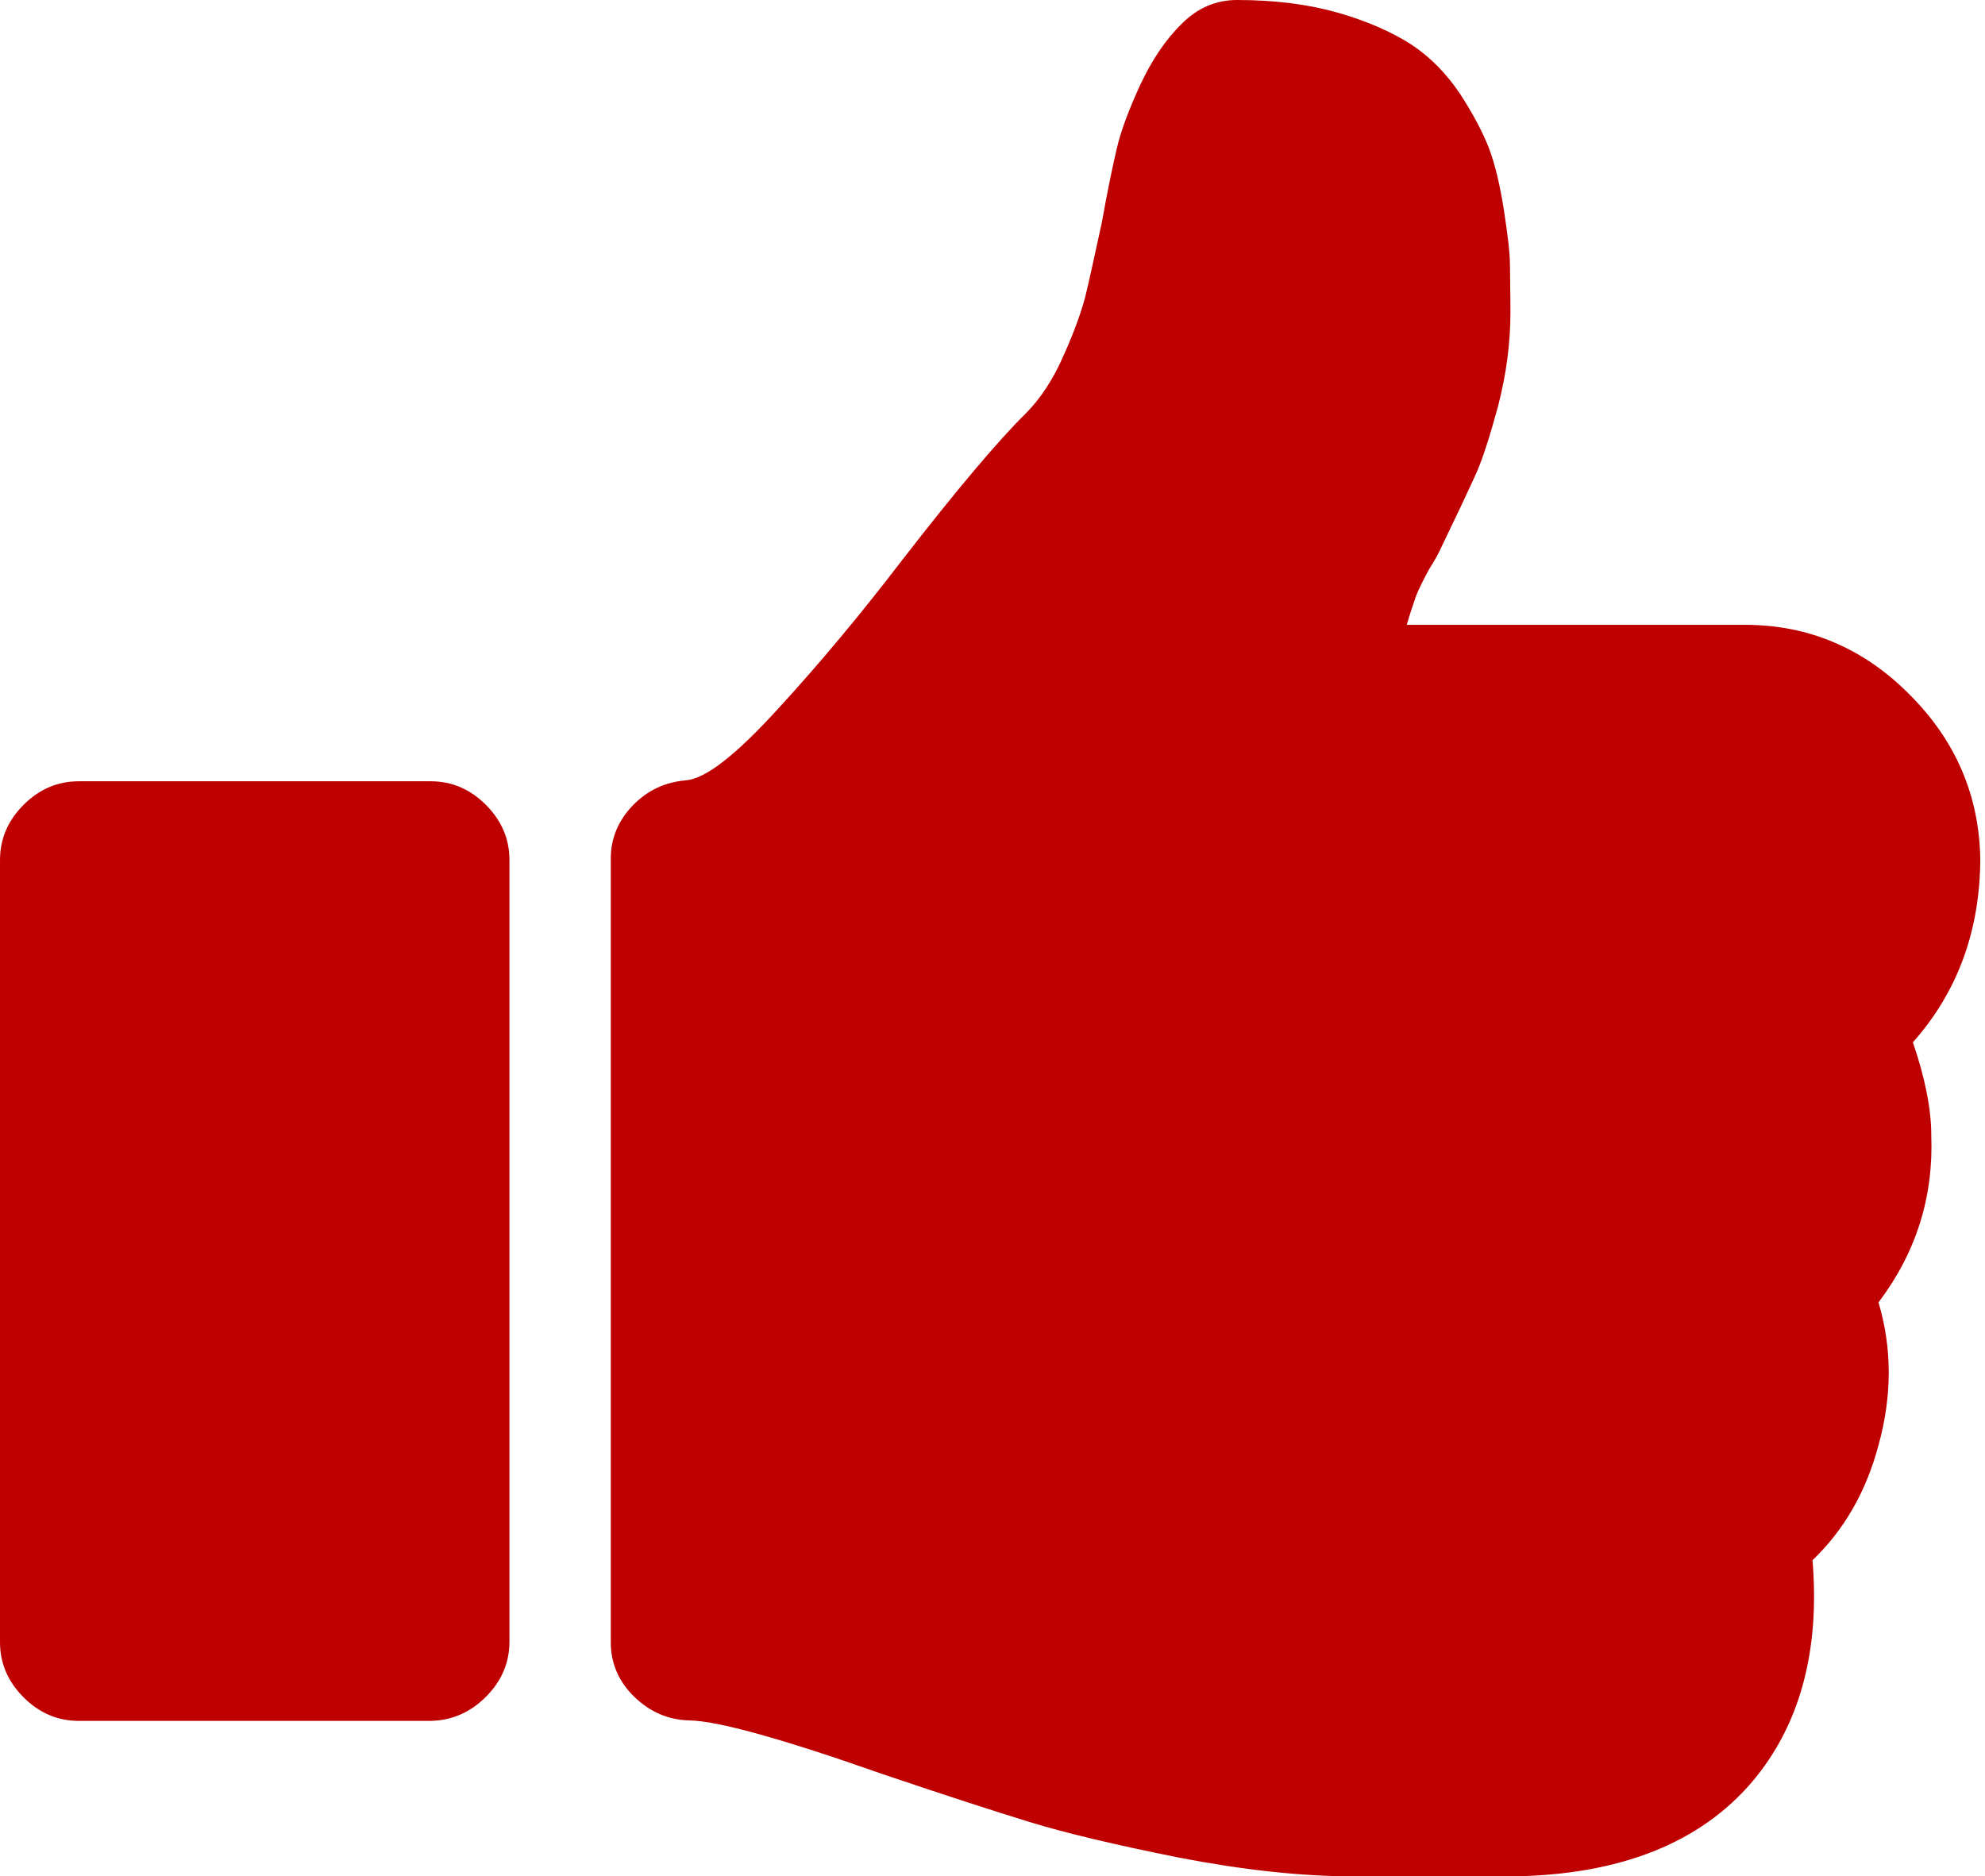 <?xml version="1.0" encoding="utf-8"?>
<!-- Generator: Adobe Illustrator 19.1.0, SVG Export Plug-In . SVG Version: 6.00 Build 0)  -->
<svg version="1.1" id="Layer_1" xmlns="http://www.w3.org/2000/svg" xmlns:xlink="http://www.w3.org/1999/xlink" x="0px" y="0px"
	 viewBox="-545.2 1121.5 421.2 398.2" style="enable-background:new -545.2 1121.5 421.2 398.2;" xml:space="preserve">
<style type="text/css">
	.st0{fill:#BF0000;}
	.st1{display:none;}
	.st2{display:inline;}
</style>
<g id="Capa_1_1_">
	<g>
		<g>
			<path class="st0" d="M-442.1,1481.6c3.3-3.3,5-7.2,5-11.7V1304c0-4.5-1.7-8.4-5-11.7c-3.3-3.3-7.2-5-11.7-5h-74.7
				c-4.5,0-8.4,1.7-11.7,5c-3.3,3.3-5,7.2-5,11.7v166c0,4.5,1.7,8.4,5,11.7s7.2,5,11.7,5h74.7
				C-449.3,1486.6-445.4,1484.9-442.1,1481.6z"/>
			<path class="st0" d="M-125,1303.9c-0.2-13.4-5.1-25.1-15-35c-9.7-9.8-21.4-14.8-34.9-14.8h-71.8c0.7-2.4,1.4-4.5,2-6.2
				c0.7-1.7,1.7-3.7,2.8-5.7c1.3-2,2.1-3.6,2.6-4.7c3.1-6.4,5.4-11.3,7-14.8c1.6-3.4,3.2-8.5,5-15.1c1.7-6.6,2.6-13.2,2.6-19.8
				c0-4.2-0.1-7.6-0.1-10.1s-0.5-6.5-1.3-11.7c-0.8-5.1-1.8-9.4-3.1-12.9c-1.3-3.4-3.4-7.4-6.2-11.7c-2.9-4.3-6.3-7.8-10.4-10.5
				c-4.1-2.6-9.2-4.9-15.5-6.7c-6.3-1.8-13.4-2.7-21.4-2.7c-4.5,0-8.4,1.7-11.7,5c-3.5,3.4-6.4,7.8-8.8,12.9
				c-2.4,5.2-4.1,9.7-5,13.5c-0.9,3.8-2,9.1-3.2,15.8c-1.6,7.3-2.7,12.5-3.5,15.7c-0.8,3.1-2.3,7.4-4.6,12.5
				c-2.2,5.1-5,9.3-8.1,12.4c-5.7,5.6-14.5,16-26.2,31.1c-8.5,11.1-17.2,21.6-26.2,31.4c-9,9.9-15.5,15-19.7,15.3
				c-4.4,0.4-8.1,2.1-11.2,5.3s-4.7,7-4.7,11.3V1470c0,4.5,1.7,8.4,5,11.6c3.3,3.2,7.2,4.9,11.7,5c6,0.1,19.7,3.9,41,11.4
				c13.3,4.5,23.8,7.9,31.3,10.2s18,4.8,31.5,7.5c13.4,2.6,25.9,4,37.3,4h4.4h19.7h9.3c23-0.3,40-7.1,51.1-20.2
				c10-11.9,14.3-27.6,12.7-46.9c6.7-6.4,11.4-14.6,14-24.4c2.9-10.5,2.9-20.6,0-30.3c8-10.6,11.7-22.4,11.2-35.5
				c0-5.5-1.3-12.1-3.9-19.7C-129.9,1332.1-125.1,1319.2-125,1303.9z"/>
		</g>
	</g>
</g>
<g id="Capa_1_2_" class="st1">
	<g class="st2">
		<g>
			<path class="st0" d="M-452.7,1154.6h-74.7c-4.5,0-8.4,1.7-11.7,5c-3.3,3.3-5,7.2-5,11.7v165.9c0,4.5,1.7,8.4,5,11.7
				c3.3,3.3,7.2,5,11.7,5h74.7c4.5,0,8.4-1.7,11.7-5s5-7.2,5-11.7v-166c0-4.5-1.7-8.4-5-11.7
				C-444.4,1156.3-448.3,1154.6-452.7,1154.6z"/>
			<path class="st0" d="M-138.4,1298.6c2.6-7.6,3.9-14.2,3.9-19.7c0.5-13.1-3.2-25-11.2-35.5c2.9-9.7,2.9-19.8,0-30.3
				c-2.6-9.8-7.3-18-14-24.4c1.6-19.3-2.7-35-12.7-46.9c-11.1-13.1-28.1-19.9-51.1-20.2h-9.3h-19.7h-4.4c-11.4,0-23.9,1.4-37.3,4
				c-13.5,2.7-24,5.1-31.5,7.5c-7.5,2.3-18,5.7-31.3,10.2c-21.3,7.5-35,11.3-41,11.4c-4.5,0.2-8.4,1.8-11.7,5c-3.3,3.2-5,7.1-5,11.6
				v166.1c0,4.3,1.6,8.1,4.7,11.3c3.1,3.2,6.8,5,11.2,5.3c4.2,0.4,10.7,5.4,19.7,15.3c9,9.8,17.7,20.3,26.2,31.4
				c11.7,15,20.5,25.4,26.2,31.1c3.1,3.1,5.8,7.3,8.1,12.4c2.3,5.1,3.8,9.4,4.6,12.5c0.8,3.2,1.9,8.4,3.5,15.7
				c1.2,6.7,2.3,12,3.2,15.8c1,3.8,2.6,8.3,5,13.5c2.4,5.1,5.3,9.5,8.8,12.9c3.3,3.3,7.2,5,11.7,5c8,0,15-0.9,21.4-2.7
				s11.5-4.1,15.5-6.7c4.1-2.7,7.5-6.2,10.4-10.5c2.8-4.3,5-8.3,6.2-11.7c1.3-3.5,2.3-7.8,3.1-12.9s1.3-9.1,1.3-11.7
				s0.1-5.9,0.1-10.1c0-6.6-0.9-13.2-2.6-19.8c-1.7-6.6-3.4-11.7-5-15.1c-1.6-3.5-3.9-8.4-7-14.8c-0.5-1.1-1.4-2.6-2.6-4.7
				c-1.2-2-2.1-4-2.8-5.7s-1.4-3.8-2-6.2h71.9c13.5,0,25.1-5,34.9-14.8c9.8-9.8,14.8-21.6,15-35
				C-124.1,1322-128.9,1309.1-138.4,1298.6z"/>
		</g>
	</g>
</g>
</svg>
